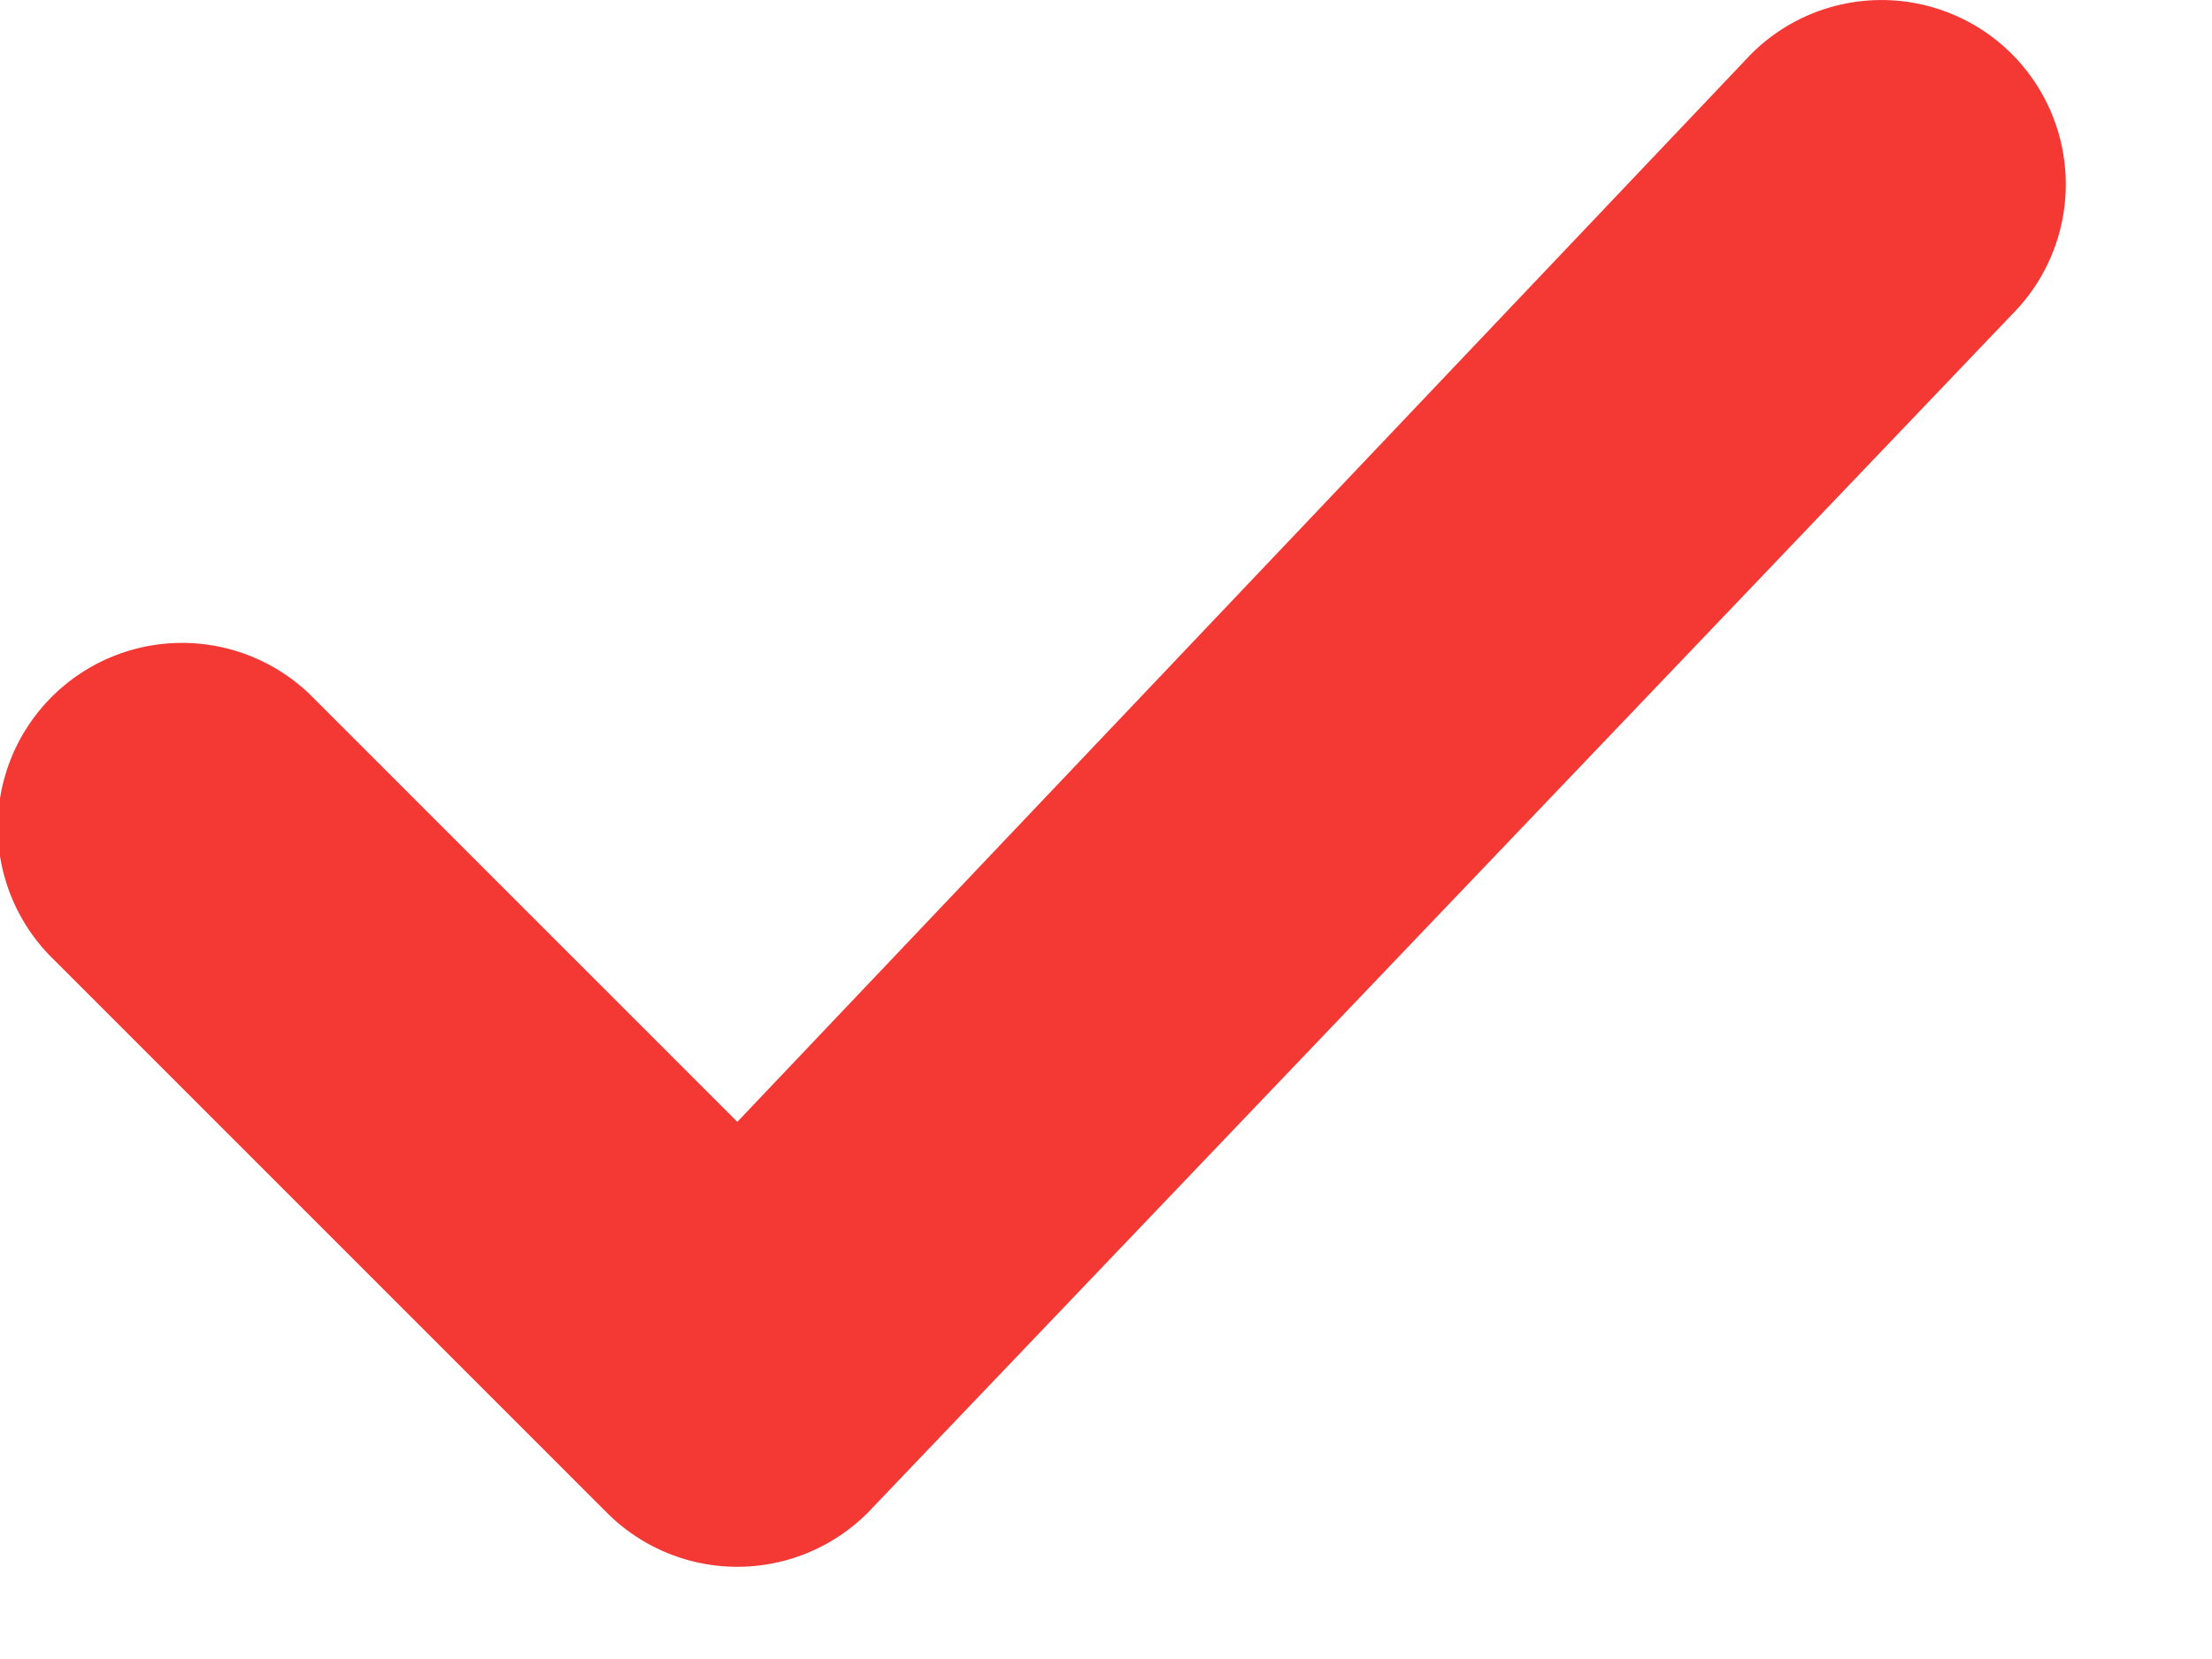 <svg width="12" height="9" viewBox="0 0 12 9" fill="none" xmlns="http://www.w3.org/2000/svg"><path fill-rule="evenodd" clip-rule="evenodd" d="M10.914.293a1 1 0 0 1 0 1.414l-6.207 6.5a1 1 0 0 1-1.414 0l-3-3a1 1 0 1 1 1.414-1.414L4 6.086 9.5.293a1 1 0 0 1 1.414 0z" fill="#F43834"/></svg>